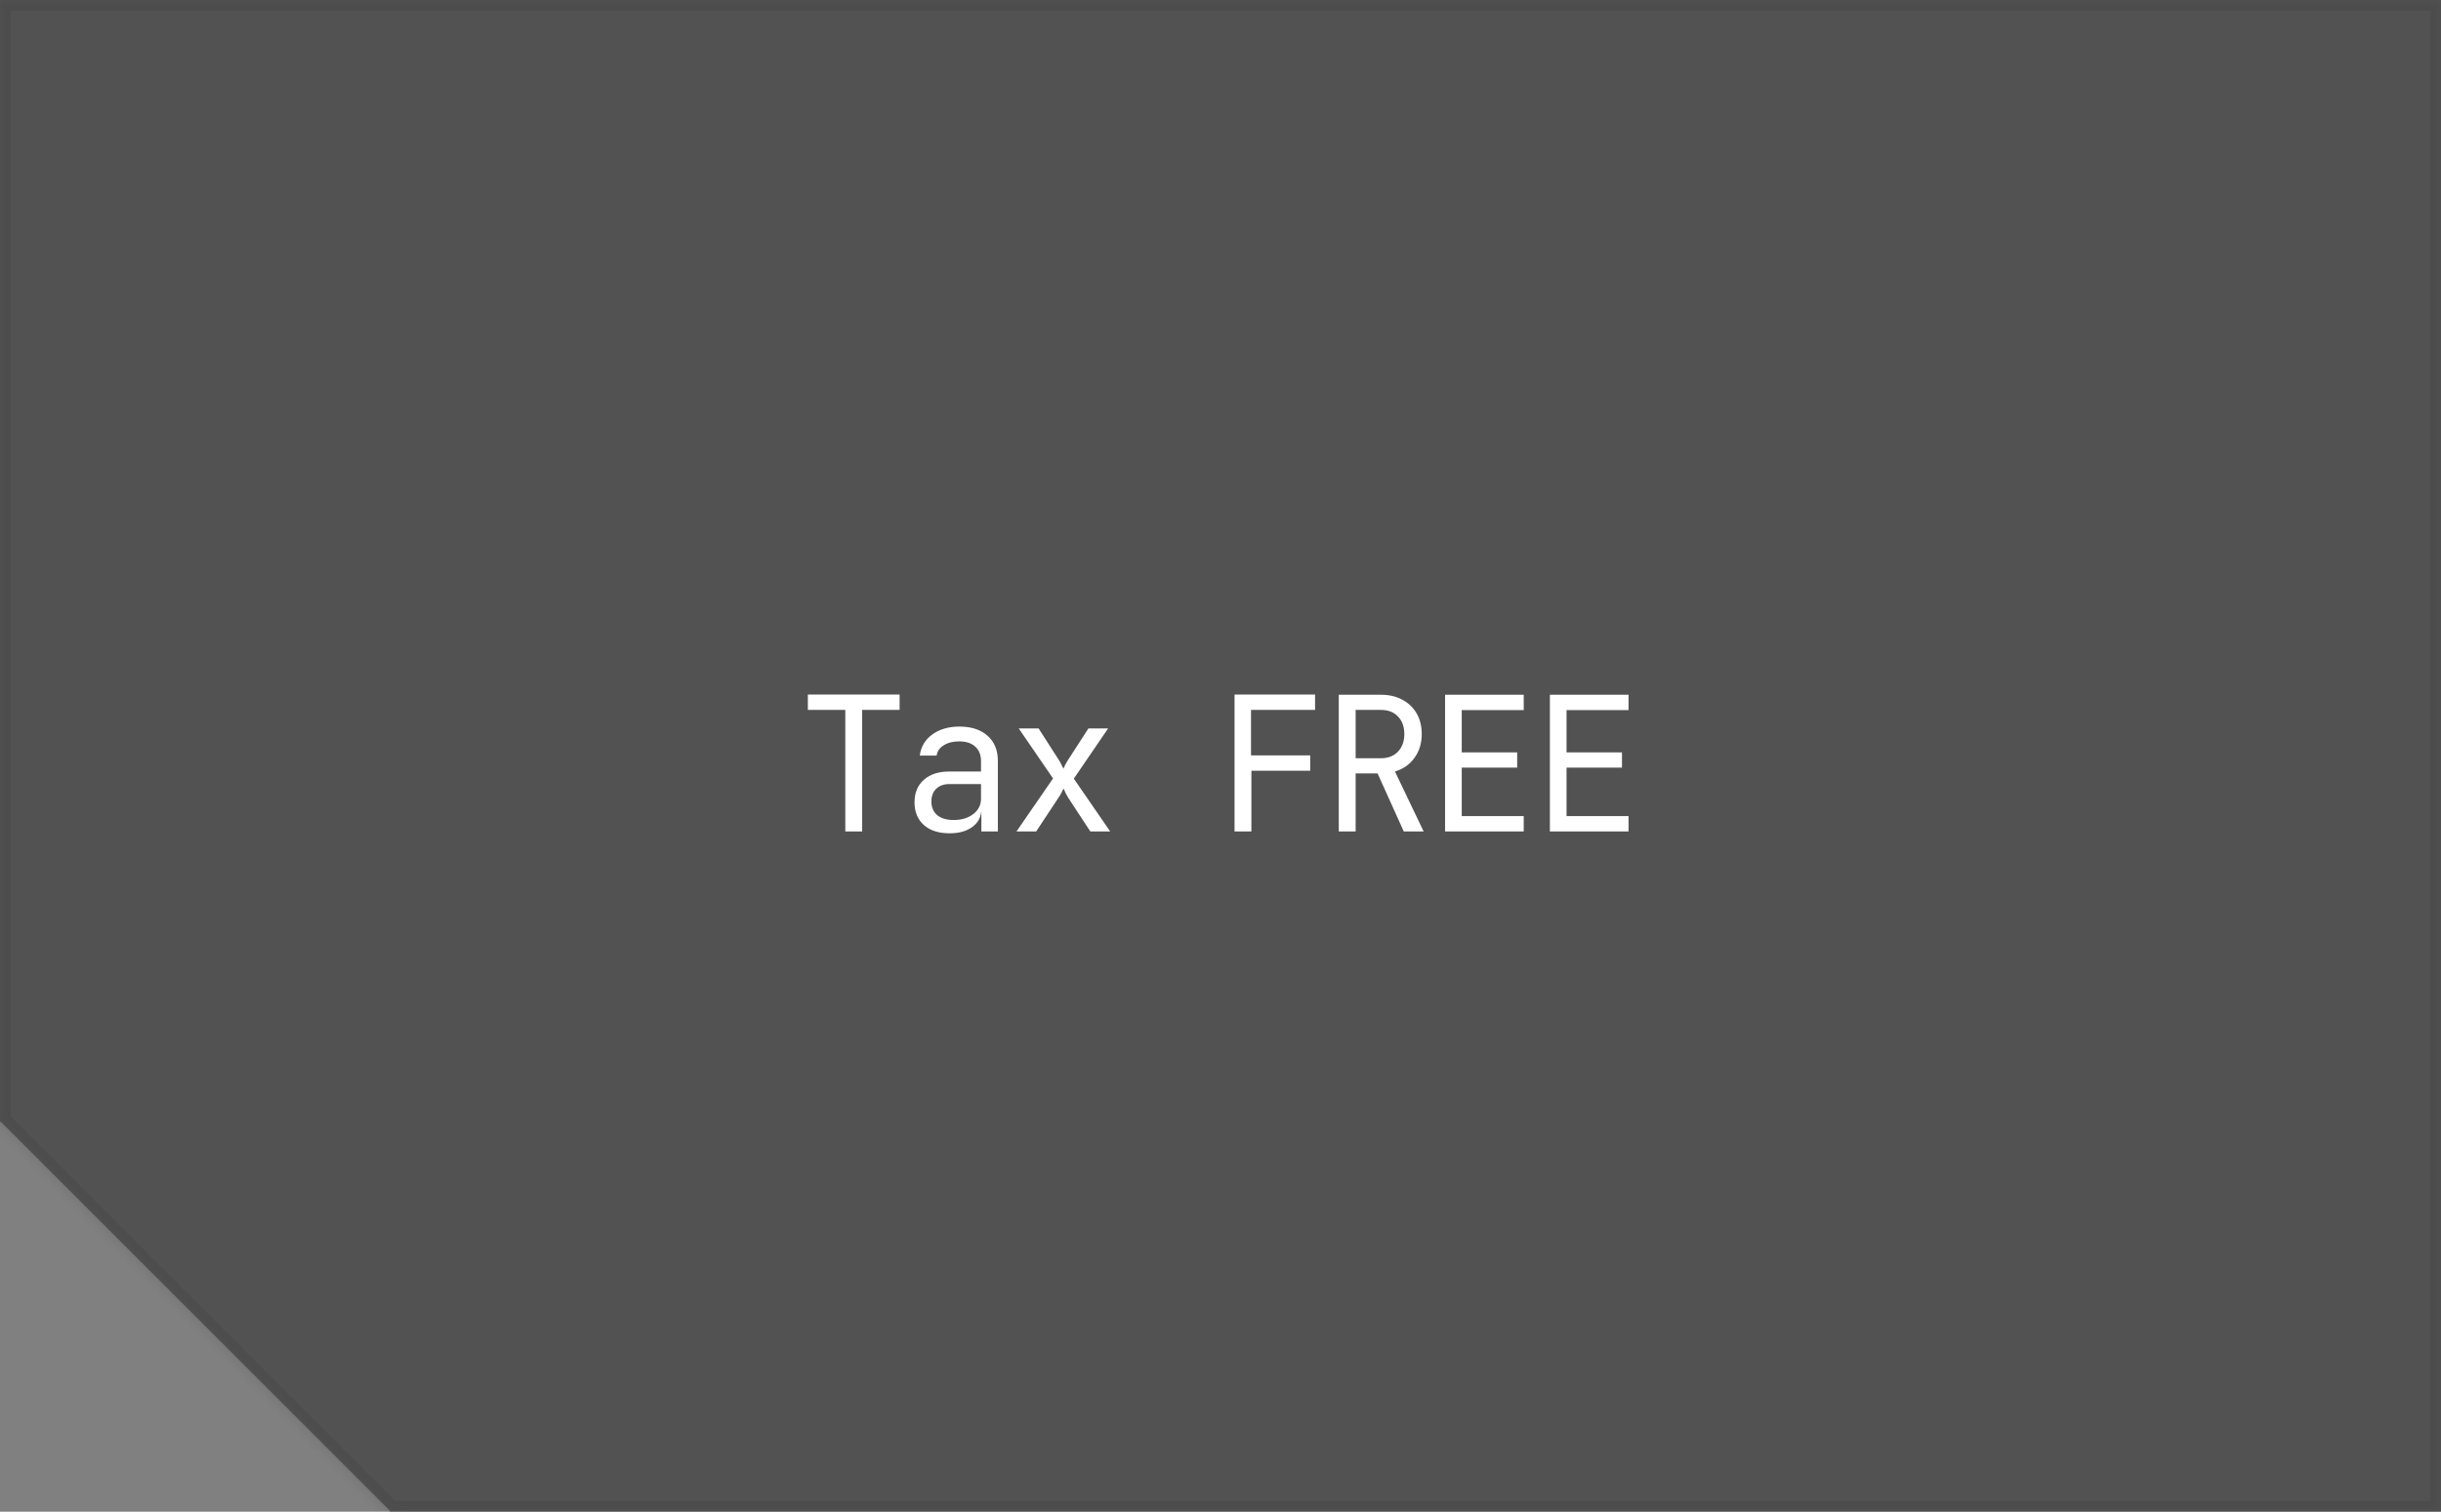 <?xml version="1.0" encoding="UTF-8"?> <svg xmlns="http://www.w3.org/2000/svg" width="226" height="140" viewBox="0 0 226 140" fill="none"><rect x="0" y="0" width="226" height="140" fill="#808080" stroke="none"/><mask id="path-1-inside-1_30_541" fill="white"><path fill-rule="evenodd" clip-rule="evenodd" d="M0 103.938V0H226V140H36.062L36.125 139.938L0.062 103.875L0 103.938Z"></path></mask><path fill-rule="evenodd" clip-rule="evenodd" d="M0 103.938V0H226V140H36.062L36.125 139.938L0.062 103.875L0 103.938Z" fill="#1E1E1E" fill-opacity="0.47"></path><path d="M0 0H-1V-1H0V0ZM0 103.938L0.707 104.645L-1 106.352L-1 103.938H0ZM226 0V-1H227V0H226ZM226 140H227V141H226V140ZM36.062 140V141H33.648L35.355 139.293L36.062 140ZM36.125 139.938L36.832 139.231L37.539 139.938L36.832 140.645L36.125 139.938ZM0.062 103.875L-0.645 103.168L0.062 102.461L0.77 103.168L0.062 103.875ZM1 0V103.938H-1V0H1ZM226 1H0V-1H226V1ZM225 140V0H227V140H225ZM36.062 139H226V141H36.062V139ZM35.355 139.293L35.418 139.231L36.832 140.645L36.77 140.707L35.355 139.293ZM35.418 140.645L-0.645 104.582L0.77 103.168L36.832 139.231L35.418 140.645ZM0.77 104.582L0.707 104.645L-0.707 103.231L-0.645 103.168L0.77 104.582Z" fill="#3B3B3B" fill-opacity="0.24" mask="url(#path-1-inside-1_30_541)"></path><path d="M78.263 77V65.747H74.795V64.325H83.291V65.747H79.823V77H78.263ZM87.914 77.173C86.908 77.173 86.116 76.919 85.538 76.41C84.96 75.89 84.671 75.191 84.671 74.312C84.671 73.422 84.96 72.723 85.538 72.215C86.116 71.706 86.897 71.452 87.879 71.452H90.827V70.498C90.827 69.908 90.647 69.458 90.289 69.145C89.942 68.822 89.445 68.66 88.798 68.66C88.232 68.66 87.758 68.781 87.376 69.024C86.995 69.255 86.775 69.573 86.717 69.978H85.157C85.261 69.157 85.648 68.504 86.319 68.019C86.989 67.533 87.827 67.29 88.833 67.29C89.931 67.29 90.798 67.573 91.433 68.14C92.069 68.706 92.387 69.475 92.387 70.446V77H90.861V75.179H90.601L90.861 74.919C90.861 75.613 90.59 76.162 90.046 76.567C89.515 76.971 88.804 77.173 87.914 77.173ZM88.295 75.942C89.035 75.942 89.642 75.757 90.116 75.388C90.59 75.018 90.827 74.544 90.827 73.966V72.613H87.914C87.394 72.613 86.983 72.758 86.683 73.047C86.382 73.336 86.232 73.729 86.232 74.226C86.232 74.757 86.411 75.179 86.769 75.492C87.139 75.792 87.648 75.942 88.295 75.942ZM94.114 77L97.495 72.093L94.322 67.464H96.16L98.05 70.411C98.131 70.538 98.206 70.677 98.276 70.827C98.356 70.978 98.42 71.099 98.466 71.192C98.501 71.099 98.553 70.978 98.622 70.827C98.703 70.677 98.784 70.538 98.865 70.411L100.772 67.464H102.593L99.42 72.111L102.784 77H100.946L98.9 73.879C98.819 73.752 98.738 73.607 98.657 73.446C98.588 73.272 98.524 73.133 98.466 73.029C98.42 73.133 98.351 73.272 98.258 73.446C98.177 73.607 98.091 73.752 97.998 73.879L95.935 77H94.114ZM114.3 77V64.325H121.756V65.747H115.826V69.96H121.305V71.382H115.861V77H114.3ZM123.951 77V64.343H127.87C128.621 64.343 129.28 64.499 129.847 64.811C130.413 65.111 130.852 65.533 131.164 66.077C131.476 66.62 131.632 67.256 131.632 67.984C131.632 68.839 131.407 69.573 130.956 70.186C130.517 70.799 129.916 71.22 129.153 71.452L131.806 77H129.968L127.54 71.625H125.512V77H123.951ZM125.512 70.221H127.87C128.517 70.221 129.037 70.018 129.43 69.614C129.823 69.198 130.02 68.654 130.02 67.984C130.02 67.302 129.823 66.759 129.43 66.354C129.037 65.949 128.517 65.747 127.87 65.747H125.512V70.221ZM133.793 77V64.343H141.075V65.764H135.336V69.683H140.468V71.088H135.336V75.578H141.075V77H133.793ZM143.496 77V64.343H150.778V65.764H145.039V69.683H150.171V71.088H145.039V75.578H150.778V77H143.496Z" fill="white"></path></svg> 